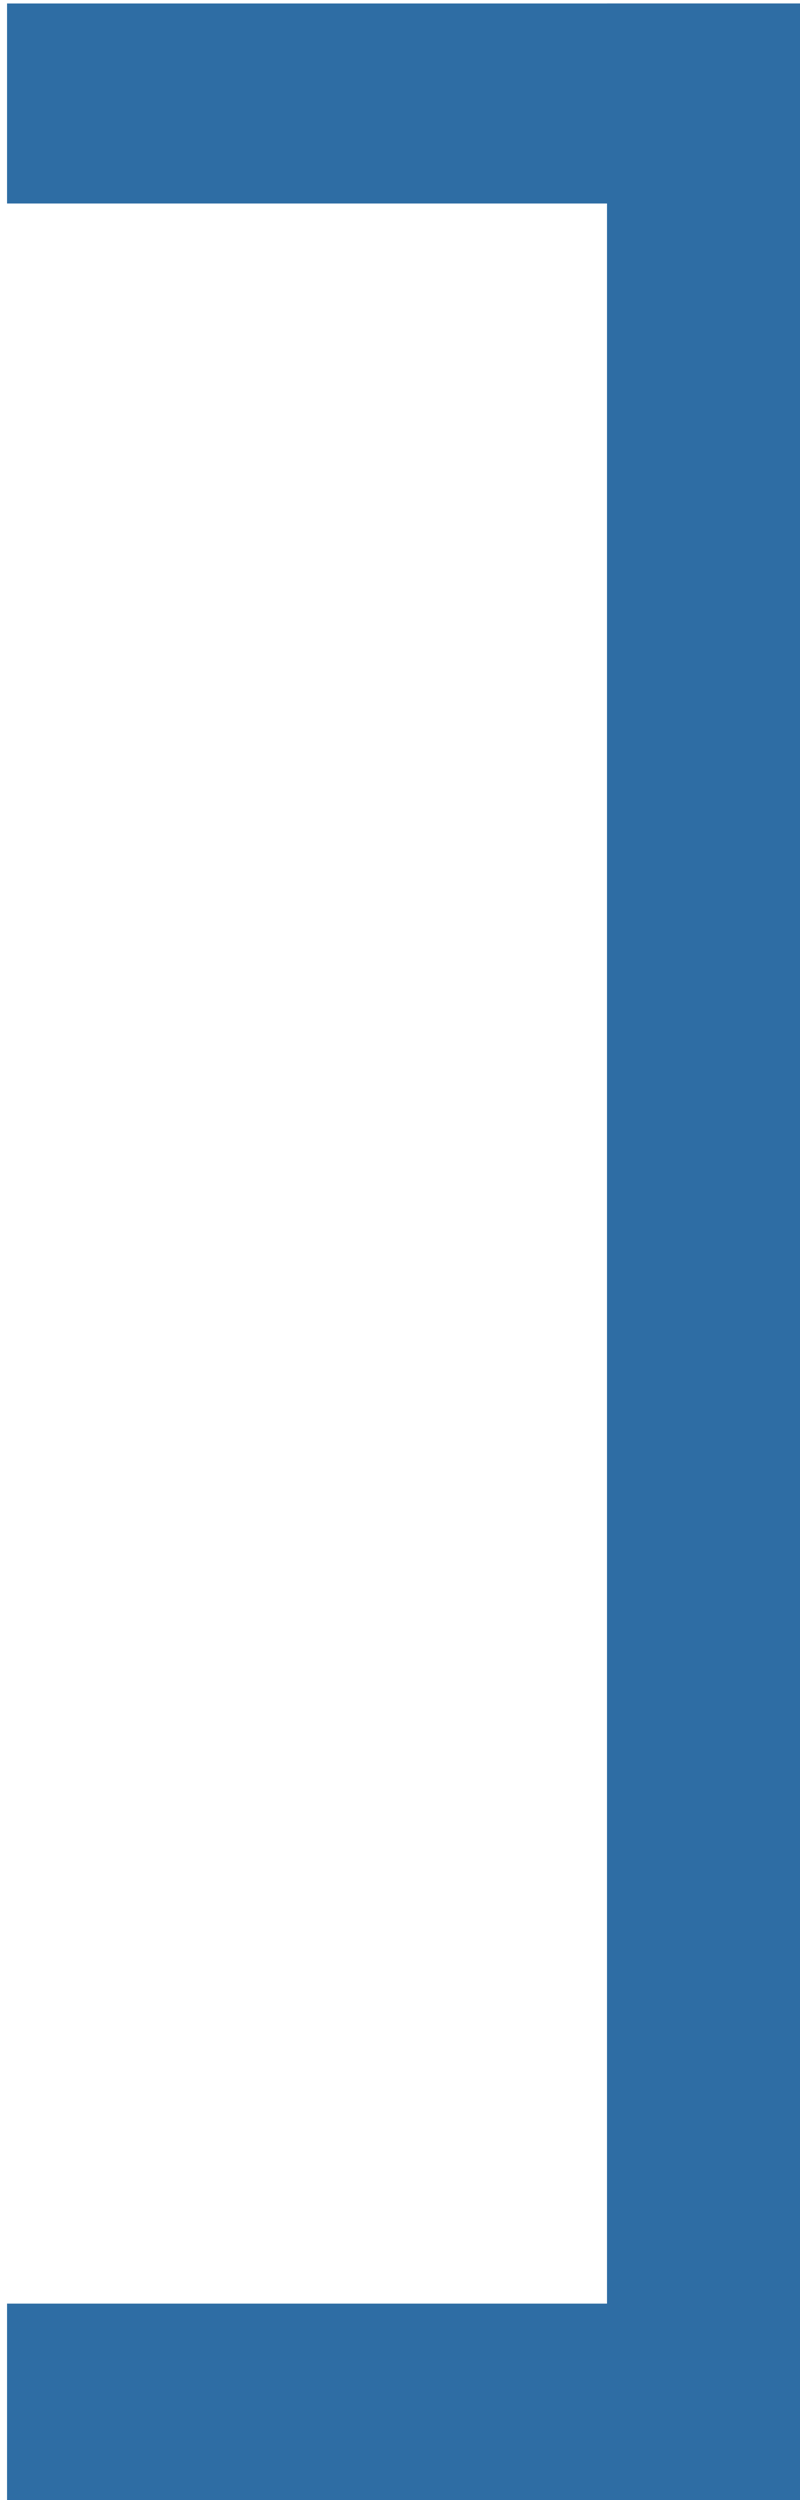<?xml version="1.0" encoding="UTF-8" standalone="no"?>
<!-- Created with Inkscape (http://www.inkscape.org/) -->

<svg
   xmlns:dc="http://purl.org/dc/elements/1.1/"
   xmlns:cc="http://creativecommons.org/ns#"
   xmlns:rdf="http://www.w3.org/1999/02/22-rdf-syntax-ns#"
   xmlns:svg="http://www.w3.org/2000/svg"
   xmlns="http://www.w3.org/2000/svg"
   xmlns:sodipodi="http://sodipodi.sourceforge.net/DTD/sodipodi-0.dtd"
   xmlns:inkscape="http://www.inkscape.org/namespaces/inkscape"
   width="40"
   height="125"
   viewBox="0 0 10.583 33.073"
   version="1.1"
   id="svg8"
   inkscape:version="0.92.0 r15299"
   sodipodi:docname="right-bracket.svg">
  <defs
     id="defs2" />
  <sodipodi:namedview
     id="base"
     pagecolor="#ffffff"
     bordercolor="#666666"
     borderopacity="1.0"
     inkscape:pageopacity="0.0"
     inkscape:pageshadow="2"
     inkscape:zoom="5.648"
     inkscape:cx="20"
     inkscape:cy="62.5"
     inkscape:document-units="mm"
     inkscape:current-layer="layer1"
     showgrid="false"
     units="px"
     inkscape:window-width="1920"
     inkscape:window-height="986"
     inkscape:window-x="-11"
     inkscape:window-y="-11"
     inkscape:window-maximized="1" />
  <g
     inkscape:label="Layer 1"
     inkscape:groupmode="layer"
     id="layer1"
     transform="translate(0,-263.927)">
    <g
       id="g4500"
       style="fill:#2e6da4;fill-opacity:1"
       transform="rotate(180,5.385,280.51)">
      <rect
         y="263.974"
         x="0.094"
         height="33.073"
         width="2.646"
         id="rect4485"
         style="fill:#2e6da4;fill-opacity:1;stroke:none;stroke-width:0.024;stroke-miterlimit:4;stroke-dasharray:none;stroke-opacity:1" />
      <rect
         transform="matrix(0,-1,-1,0,0,0)"
         style="fill:#2e6da4;fill-opacity:1;stroke:none;stroke-width:0.014;stroke-miterlimit:4;stroke-dasharray:none;stroke-opacity:1"
         id="rect4493"
         width="2.646"
         height="10.583"
         x="-297.047"
         y="-10.677" />
      <rect
         y="-10.677"
         x="-266.62"
         height="10.583"
         width="2.646"
         id="rect4495"
         style="fill:#2e6da4;fill-opacity:1;stroke:none;stroke-width:0.014;stroke-miterlimit:4;stroke-dasharray:none;stroke-opacity:1"
         transform="matrix(0,-1,-1,0,0,0)" />
    </g>
  </g>
</svg>
